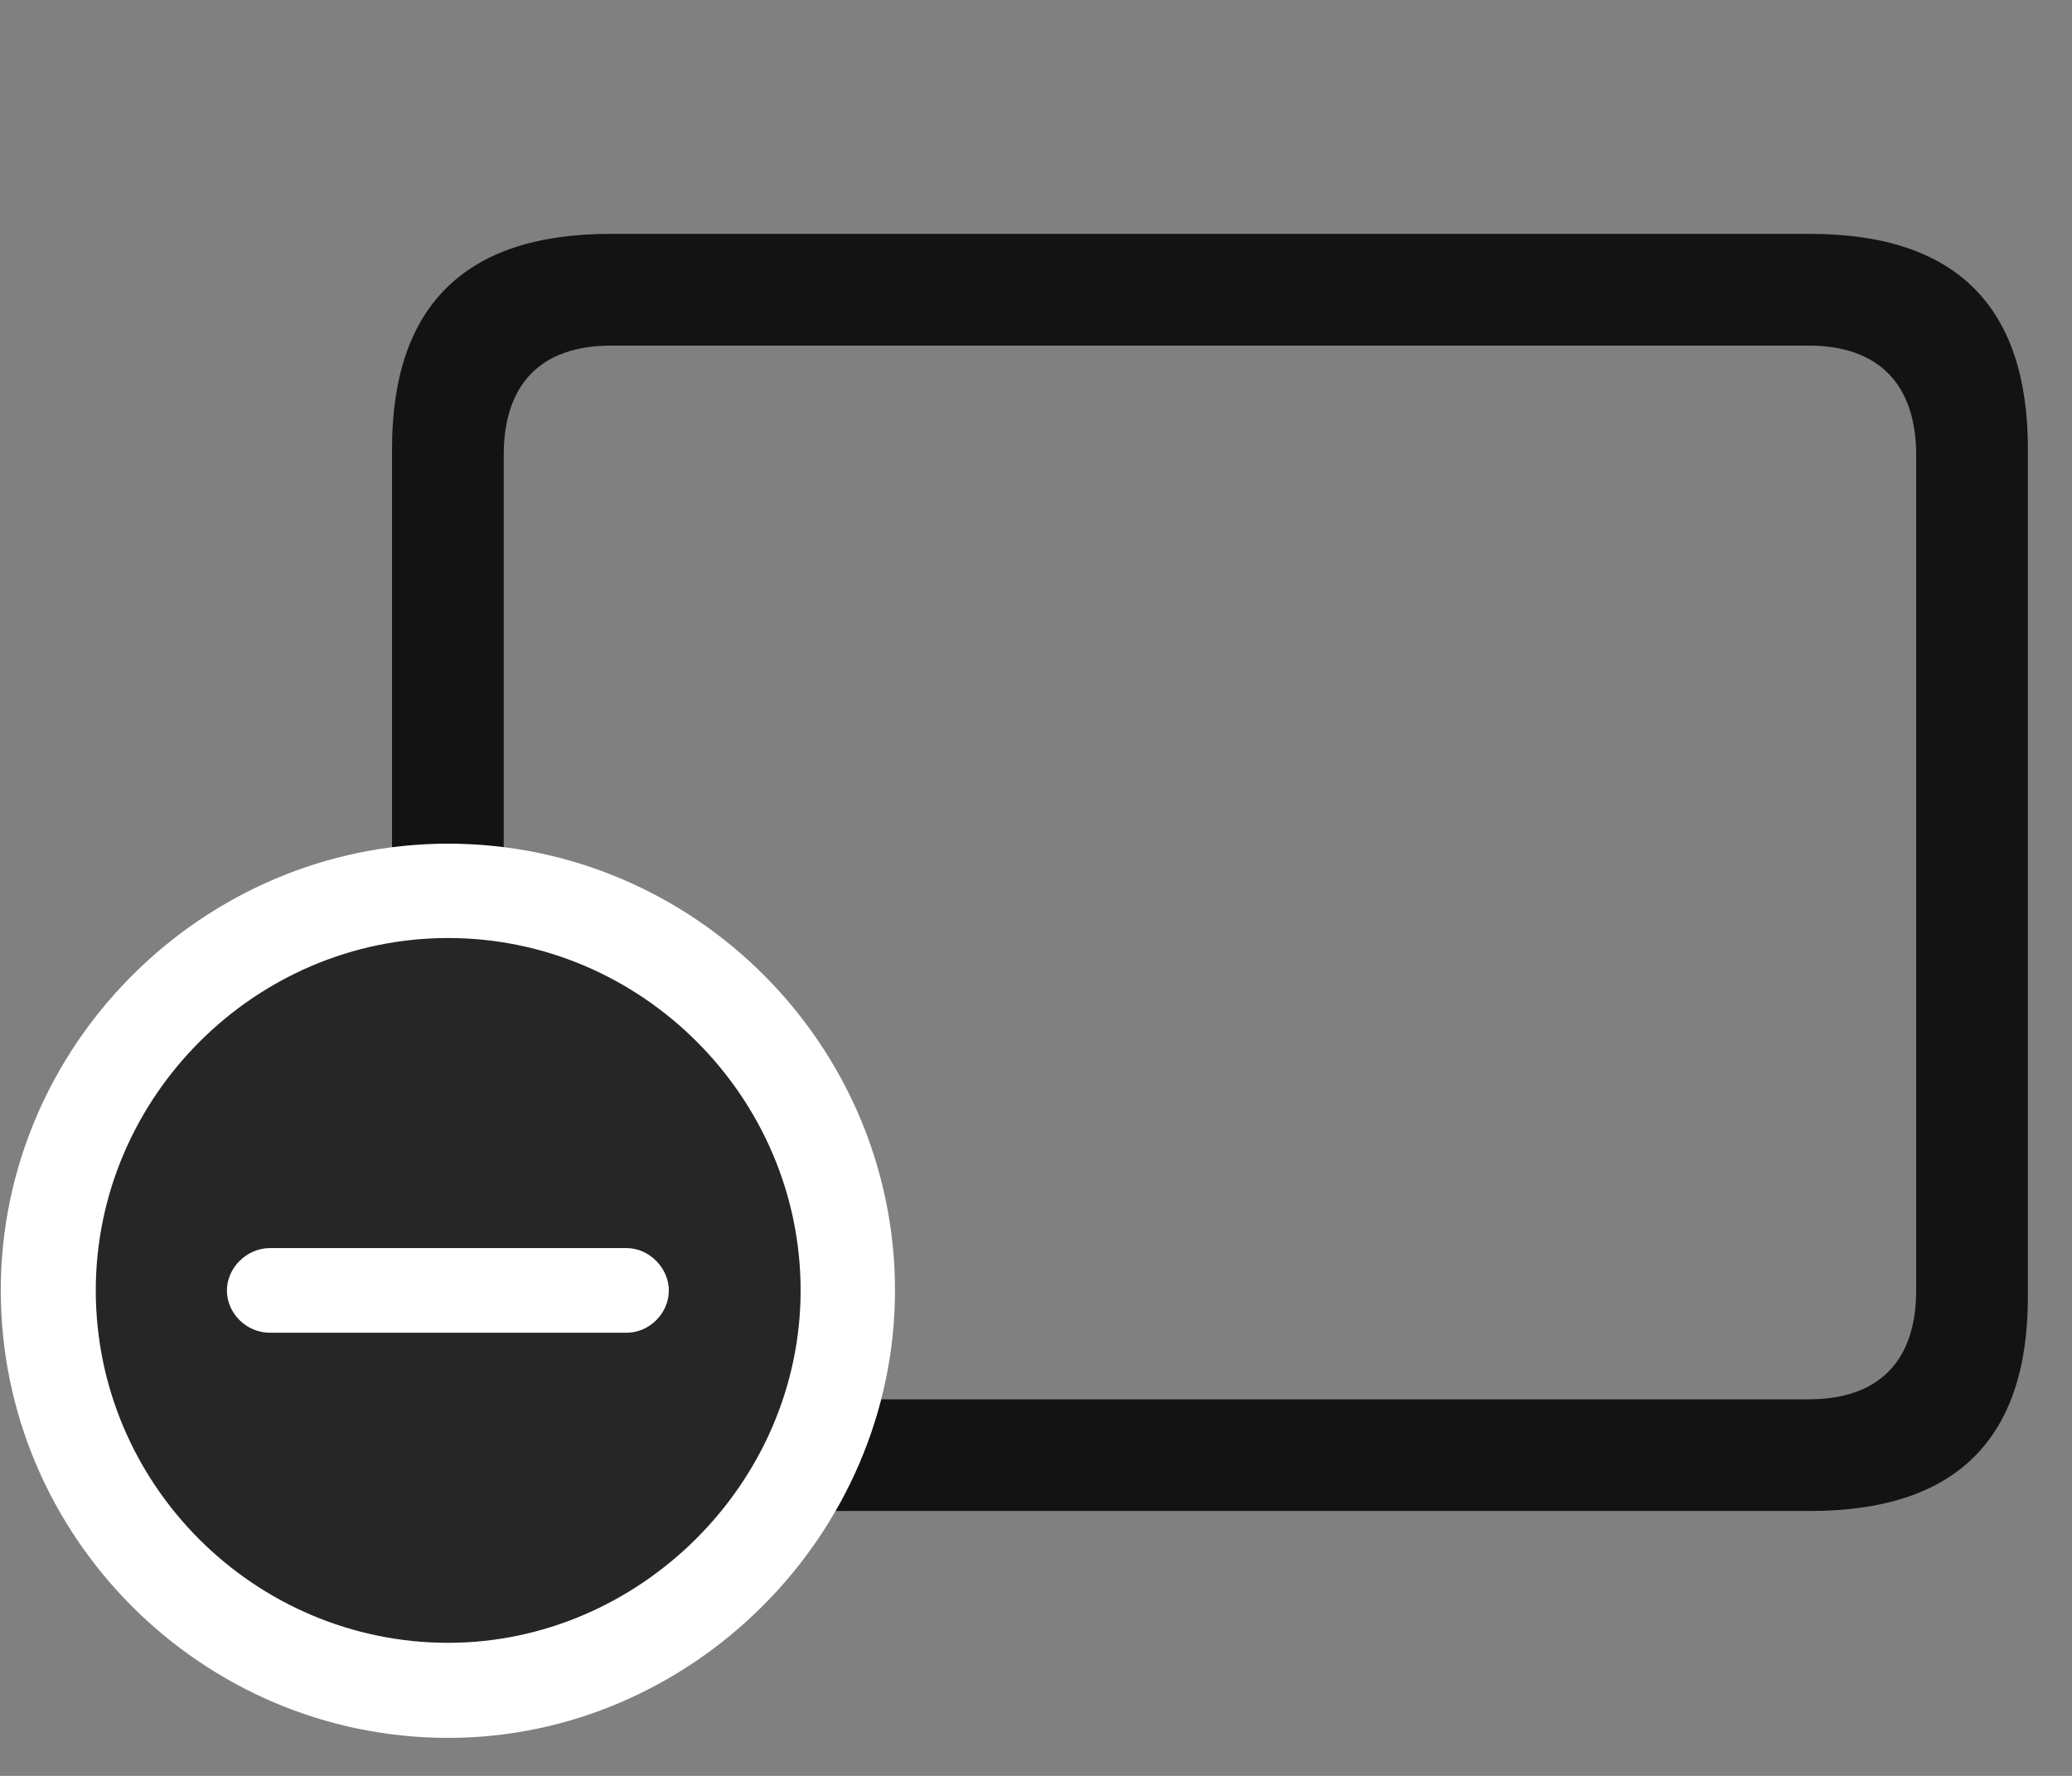<svg width="35" height="30" viewBox="0 0 35 30" fill="none" xmlns="http://www.w3.org/2000/svg">
<rect x="0" y="0" width="35" height="30" fill="#808080" stroke="none"/>
<g clip-path="url(#clip0_2207_19177)">
<path d="M10.302 25.525H30.575C33.036 25.525 34.255 24.318 34.255 21.904V7.584C34.255 5.17 33.036 3.951 30.575 3.951H10.302C7.853 3.951 6.622 5.17 6.622 7.584V21.904C6.622 24.318 7.853 25.525 10.302 25.525ZM10.325 23.639C9.153 23.639 8.509 23.017 8.509 21.799V7.689C8.509 6.471 9.153 5.838 10.325 5.838H30.552C31.712 5.838 32.368 6.471 32.368 7.689V21.799C32.368 23.017 31.712 23.639 30.552 23.639H10.325Z" fill="black" fill-opacity="0.85"/>
<path d="M7.571 29.358C11.685 29.358 15.118 25.924 15.118 21.799C15.118 17.65 11.72 14.252 7.571 14.252C3.423 14.252 0.013 17.662 0.013 21.799C0.013 25.959 3.411 29.358 7.571 29.358Z" fill="white"/>
<path d="M7.571 27.752C10.794 27.752 13.524 25.057 13.524 21.799C13.524 18.541 10.841 15.846 7.571 15.846C4.302 15.846 1.618 18.541 1.618 21.799C1.618 25.08 4.302 27.752 7.571 27.752Z" fill="black" fill-opacity="0.85"/>
<path d="M4.56 22.514C4.161 22.514 3.833 22.186 3.833 21.799C3.833 21.424 4.161 21.084 4.56 21.084H10.583C10.97 21.084 11.298 21.424 11.298 21.799C11.298 22.186 10.97 22.514 10.583 22.514H4.56Z" fill="white"/>
</g>
<defs>
<clipPath id="clip0_2207_19177">
<rect width="34.242" height="29.238" fill="white" transform="translate(0.013 0.119)"/>
</clipPath>
</defs>
</svg>
